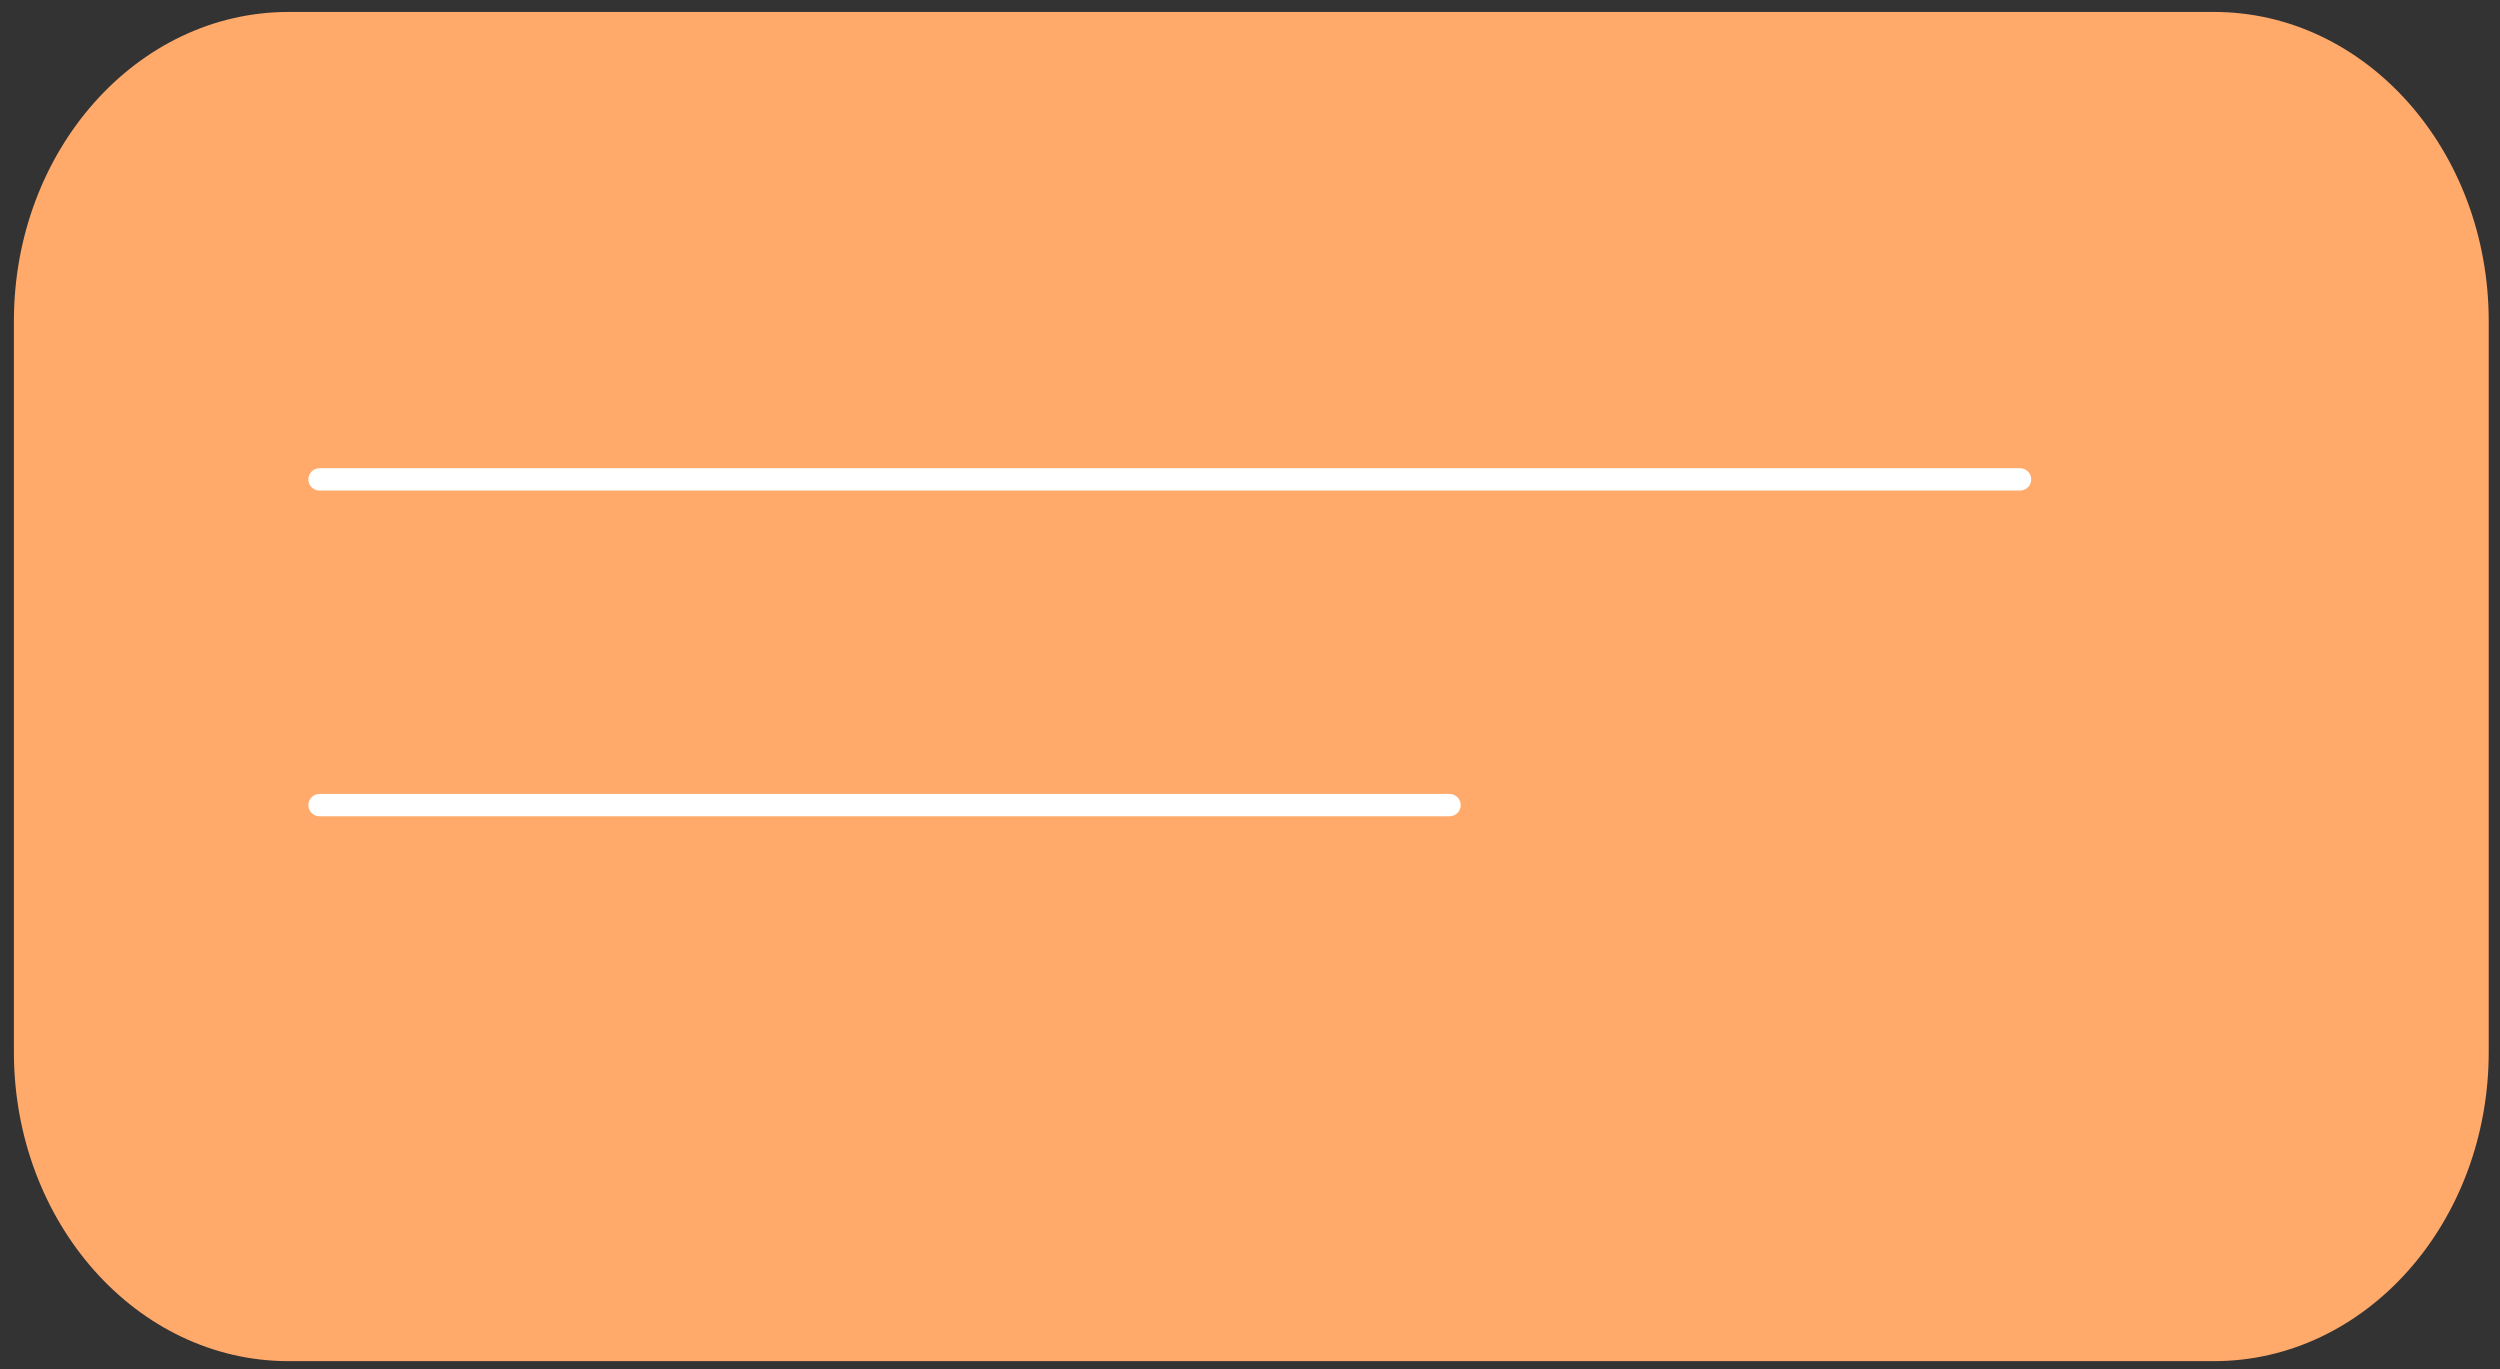 <svg width="168" height="92" viewBox="0 0 168 92" fill="none" xmlns="http://www.w3.org/2000/svg">
<rect x="0" y="0" width="168" height="92" fill="#333333" stroke="none"/>
<g id="Group29-31-Calque_1-31-Frame18-31-Ourcutting-edgetechnologymatchingservice-31-wrapper-31-03Greenenergy">
<path id="Vector-31-Group29-31-Calque_1-31-Frame18-31-Ourcutting-edgetechnologymatchingservice-31-wrapper-31-03Greenenergy" d="M148.785 0.803H19.391C9.197 0.803 0.934 10.104 0.934 21.579V70.692C0.934 82.167 9.197 91.469 19.391 91.469H148.785C158.979 91.469 167.242 82.167 167.242 70.692V21.579C167.242 10.104 158.979 0.803 148.785 0.803Z" fill="#FFA96B"/>
<path id="Vector-31-Group29-31-Calque_1-31-Frame18-31-Ourcutting-edgetechnologymatchingservice-31-wrapper-31-03Greenenergy0" d="M21.472 32.215H135.745" stroke="white" stroke-width="1.5" stroke-miterlimit="10" stroke-linecap="round"/>
<path id="Vector-31-Group29-31-Calque_1-31-Frame18-31-Ourcutting-edgetechnologymatchingservice-31-wrapper-31-03Greenenergy1" d="M21.472 54.103H97.407" stroke="white" stroke-width="1.5" stroke-miterlimit="10" stroke-linecap="round"/>
</g>
</svg>

